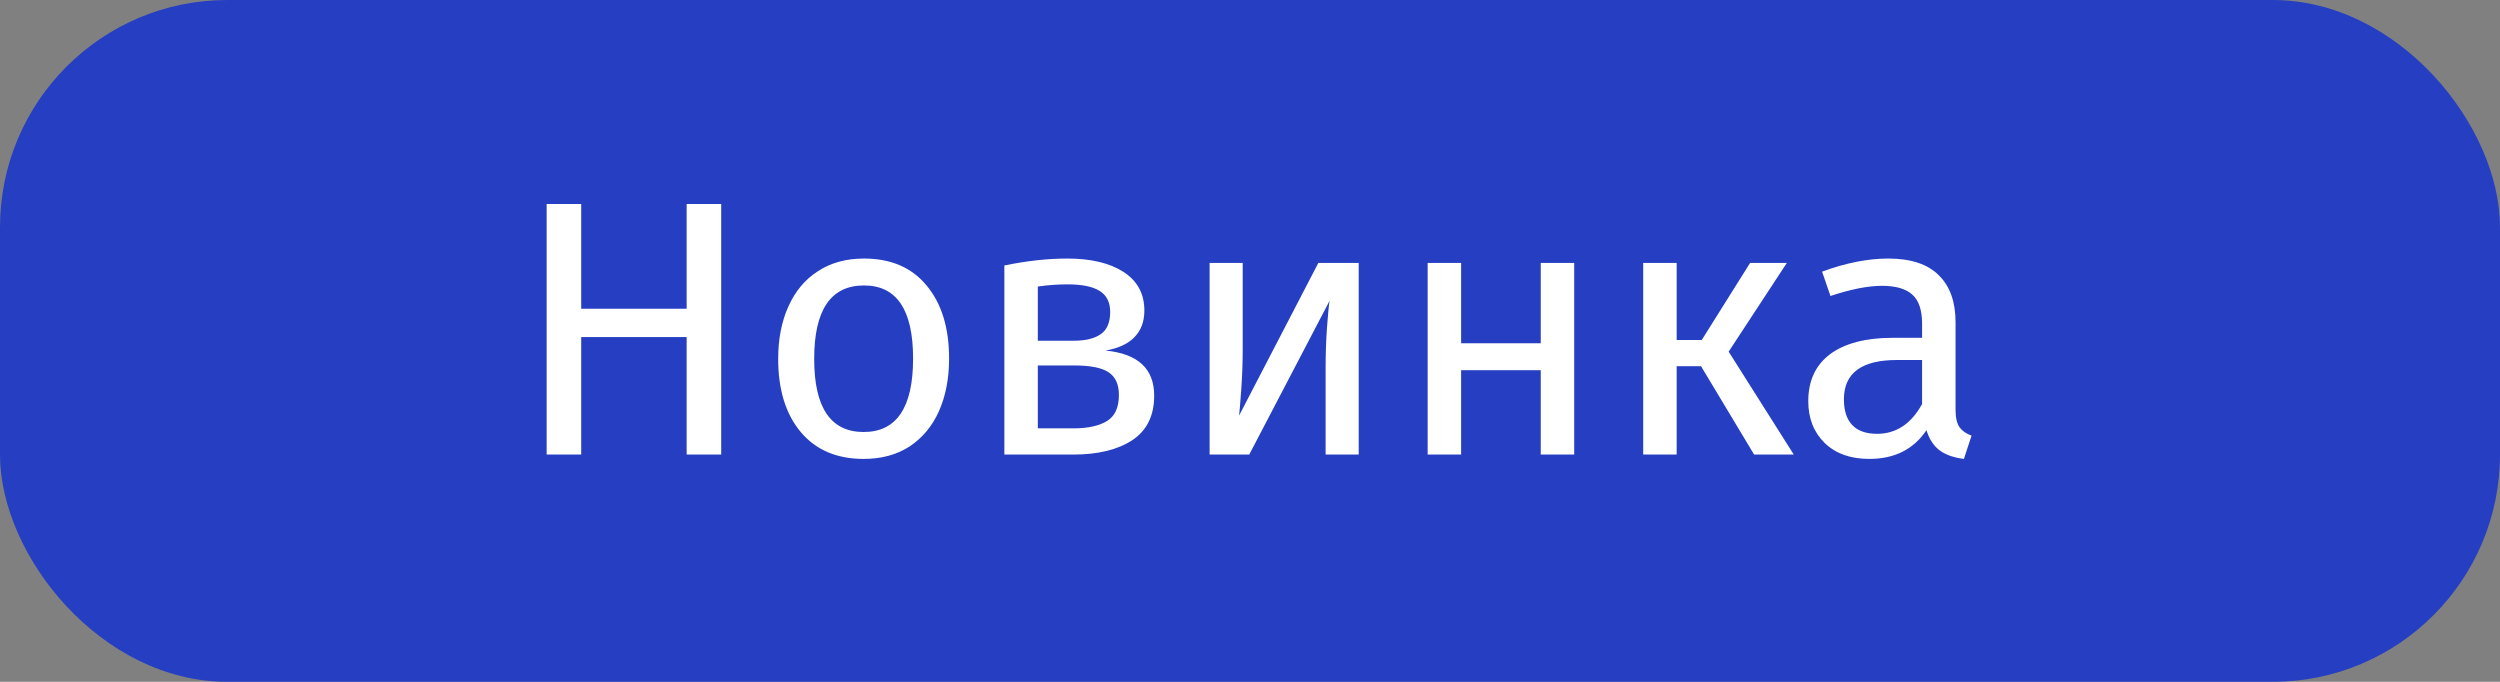 <svg width="110" height="30" viewBox="0 0 110 30" fill="none" xmlns="http://www.w3.org/2000/svg">
<rect x="0" y="0" width="110" height="30" fill="#808080" stroke="none"/>
<rect width="110" height="30" rx="10" fill="#102FD2" fill-opacity="0.8"/>
<path d="M30.213 20V14.832H25.573V20H24.053V8.976H25.573V13.584H30.213V8.976H31.733V20H30.213ZM38.016 11.376C39.2 11.376 40.117 11.771 40.768 12.56C41.429 13.349 41.76 14.421 41.76 15.776C41.76 16.651 41.611 17.424 41.312 18.096C41.014 18.757 40.581 19.275 40.016 19.648C39.451 20.011 38.779 20.192 38 20.192C36.816 20.192 35.894 19.797 35.232 19.008C34.571 18.219 34.24 17.147 34.24 15.792C34.24 14.917 34.389 14.149 34.688 13.488C34.987 12.816 35.419 12.299 35.984 11.936C36.55 11.563 37.227 11.376 38.016 11.376ZM38.016 12.56C36.555 12.56 35.824 13.637 35.824 15.792C35.824 17.936 36.55 19.008 38 19.008C39.451 19.008 40.176 17.931 40.176 15.776C40.176 13.632 39.456 12.56 38.016 12.56ZM48.64 15.424C50.069 15.563 50.784 16.224 50.784 17.408C50.784 18.293 50.459 18.949 49.808 19.376C49.168 19.792 48.309 20 47.232 20H44.192V11.68C45.184 11.477 46.106 11.376 46.96 11.376C48.005 11.376 48.832 11.573 49.44 11.968C50.048 12.363 50.352 12.928 50.352 13.664C50.352 14.144 50.208 14.533 49.92 14.832C49.632 15.131 49.205 15.328 48.64 15.424ZM46.976 12.512C46.528 12.512 46.09 12.544 45.664 12.608V14.992H47.248C47.76 14.992 48.154 14.896 48.432 14.704C48.709 14.512 48.848 14.187 48.848 13.728C48.848 13.301 48.693 12.992 48.384 12.8C48.075 12.608 47.605 12.512 46.976 12.512ZM47.232 18.848C47.861 18.848 48.352 18.741 48.704 18.528C49.056 18.315 49.232 17.931 49.232 17.376C49.232 16.917 49.083 16.587 48.784 16.384C48.485 16.181 47.978 16.08 47.264 16.08H45.664V18.848H47.232ZM59.783 20H58.327V16.192C58.327 15.552 58.349 14.944 58.391 14.368C58.434 13.792 58.471 13.413 58.503 13.232L54.967 20H53.223V11.568H54.679V15.376C54.679 15.941 54.658 16.528 54.615 17.136C54.572 17.733 54.541 18.117 54.519 18.288L58.007 11.568H59.783V20ZM67.793 20V16.288H64.289V20H62.817V11.568H64.289V15.104H67.793V11.568H69.265V20H67.793ZM78.621 11.568L76.061 15.472L78.925 20H77.181L74.845 16.112H73.773V20H72.301V11.568H73.773V14.96H74.877L77.005 11.568H78.621ZM86.044 18.032C86.044 18.373 86.102 18.629 86.22 18.8C86.337 18.96 86.513 19.083 86.748 19.168L86.412 20.192C85.974 20.139 85.622 20.016 85.356 19.824C85.089 19.632 84.892 19.333 84.764 18.928C84.198 19.771 83.361 20.192 82.252 20.192C81.42 20.192 80.764 19.957 80.284 19.488C79.804 19.019 79.564 18.405 79.564 17.648C79.564 16.752 79.884 16.064 80.524 15.584C81.174 15.104 82.092 14.864 83.276 14.864H84.572V14.24C84.572 13.643 84.428 13.216 84.14 12.96C83.852 12.704 83.409 12.576 82.812 12.576C82.193 12.576 81.436 12.725 80.54 13.024L80.172 11.952C81.217 11.568 82.188 11.376 83.084 11.376C84.076 11.376 84.817 11.621 85.308 12.112C85.798 12.592 86.044 13.28 86.044 14.176V18.032ZM82.588 19.088C83.43 19.088 84.092 18.651 84.572 17.776V15.84H83.468C81.91 15.84 81.132 16.416 81.132 17.568C81.132 18.069 81.254 18.448 81.5 18.704C81.745 18.96 82.108 19.088 82.588 19.088Z" fill="white"/>
</svg>
